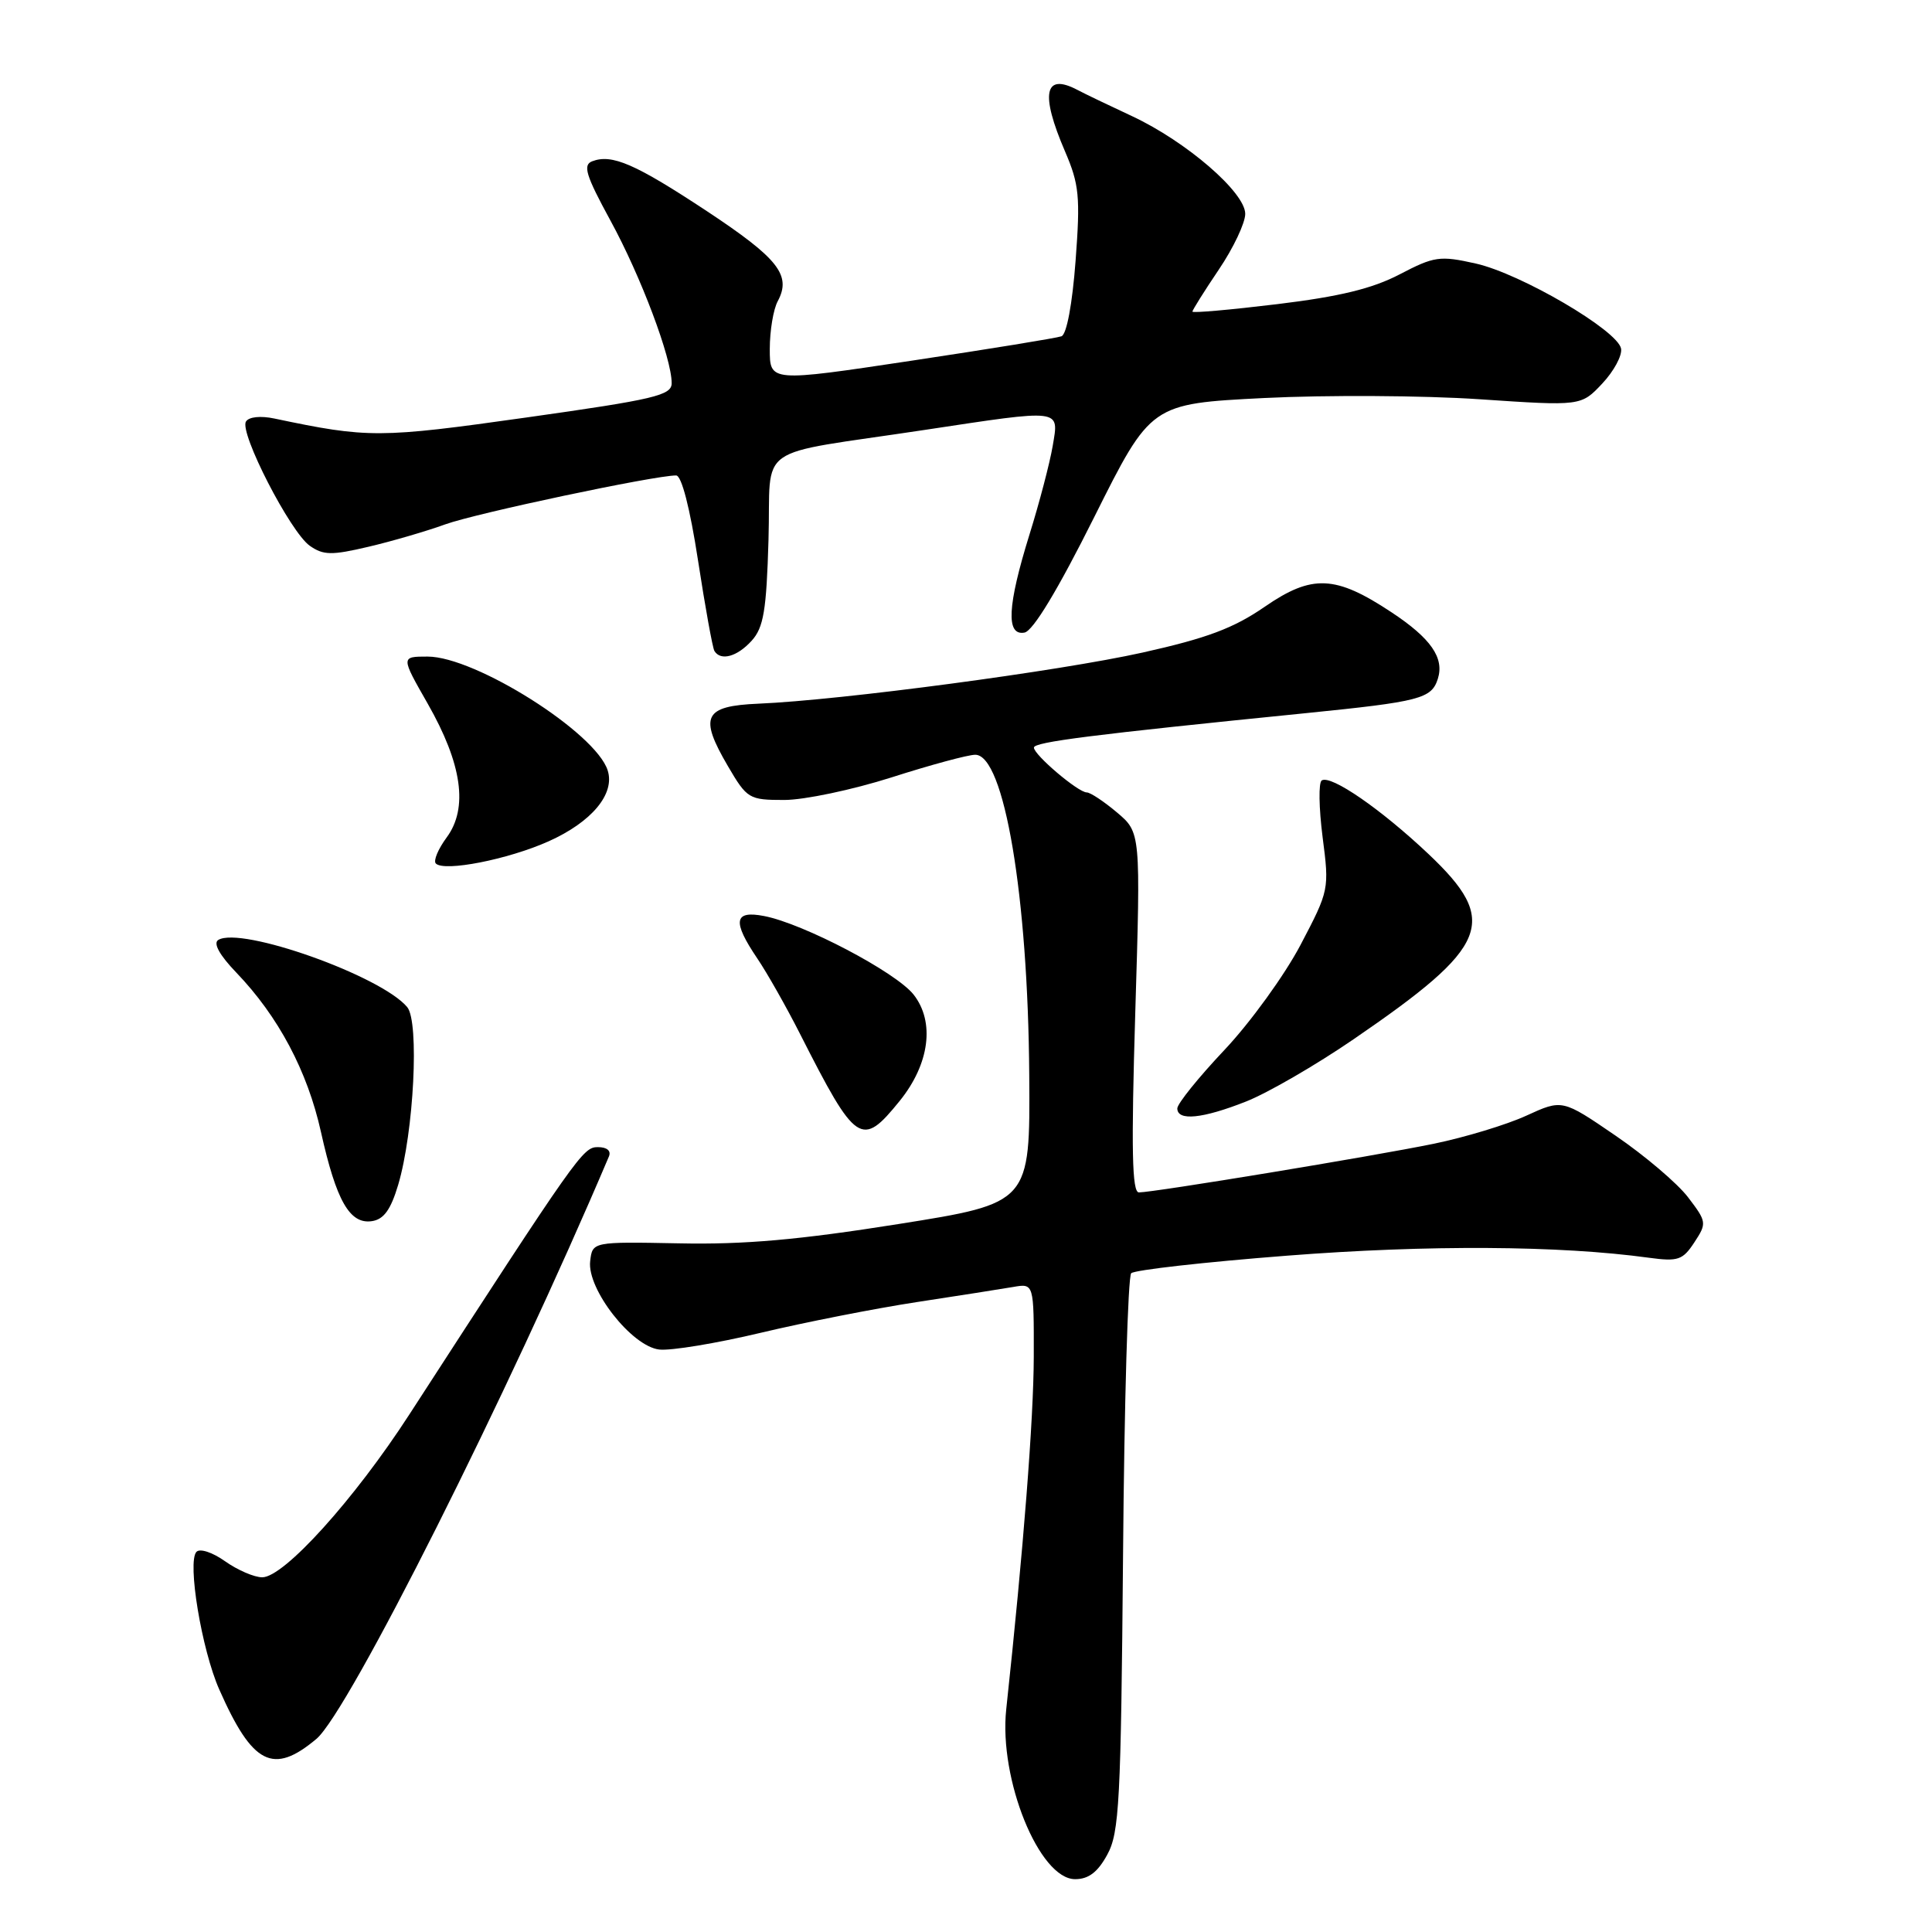 <?xml version="1.0" encoding="UTF-8" standalone="no"?>
<!DOCTYPE svg PUBLIC "-//W3C//DTD SVG 1.1//EN" "http://www.w3.org/Graphics/SVG/1.1/DTD/svg11.dtd" >
<svg xmlns="http://www.w3.org/2000/svg" xmlns:xlink="http://www.w3.org/1999/xlink" version="1.1" viewBox="0 0 256 256">
 <g >
 <path fill="currentColor"
d=" M 146.72 245.75 C 148.32 242.84 148.53 238.72 148.81 206.00 C 148.97 185.93 149.46 169.15 149.89 168.71 C 150.32 168.28 159.63 167.23 170.59 166.38 C 189.19 164.93 206.67 165.03 218.51 166.66 C 222.35 167.18 222.97 166.97 224.51 164.62 C 226.18 162.08 226.15 161.89 223.68 158.65 C 222.28 156.81 217.95 153.13 214.07 150.48 C 207.01 145.65 207.01 145.65 202.25 147.83 C 199.64 149.03 194.12 150.70 190.00 151.55 C 181.92 153.21 152.88 158.00 150.91 158.00 C 150.00 158.00 149.88 152.39 150.43 134.15 C 151.15 110.31 151.15 110.31 148.00 107.65 C 146.27 106.19 144.47 105.00 144.00 105.00 C 142.86 105.00 137.00 100.02 137.00 99.06 C 137.00 98.32 144.64 97.35 173.00 94.50 C 188.19 92.97 189.68 92.58 190.52 89.95 C 191.40 87.17 189.60 84.58 184.38 81.13 C 176.95 76.21 173.86 76.07 167.58 80.40 C 163.45 83.25 159.91 84.57 151.39 86.47 C 140.33 88.93 111.43 92.78 100.51 93.24 C 93.25 93.55 92.59 94.92 96.46 101.53 C 98.99 105.85 99.25 106.00 103.92 106.00 C 106.58 106.00 112.97 104.65 118.13 103.01 C 123.28 101.36 128.27 100.01 129.22 100.01 C 133.06 99.99 136.22 118.74 136.38 142.46 C 136.50 159.42 136.50 159.42 119.00 162.20 C 105.90 164.28 98.61 164.93 90.00 164.75 C 78.50 164.53 78.50 164.53 78.20 167.12 C 77.77 170.81 83.70 178.40 87.35 178.82 C 88.88 179.00 94.93 178.00 100.81 176.60 C 106.69 175.20 116.00 173.37 121.50 172.53 C 127.00 171.69 132.74 170.79 134.25 170.53 C 137.00 170.05 137.00 170.05 136.98 179.78 C 136.96 188.02 135.62 205.24 133.33 226.50 C 132.34 235.76 137.71 249.00 142.46 249.00 C 144.24 249.00 145.46 248.07 146.72 245.75 Z  M 41.93 230.41 C 46.18 226.83 67.32 184.74 80.68 153.25 C 81.01 152.49 80.43 152.00 79.22 152.00 C 77.24 152.00 76.62 152.88 54.25 187.41 C 46.96 198.68 37.63 209.00 34.75 209.00 C 33.68 209.00 31.47 208.04 29.83 206.88 C 28.16 205.69 26.48 205.14 26.03 205.63 C 24.79 206.94 26.72 218.59 29.05 223.86 C 33.46 233.84 36.19 235.23 41.93 230.41 Z  M 52.76 157.00 C 54.84 150.00 55.58 135.40 53.96 133.45 C 50.52 129.31 31.92 122.70 28.92 124.55 C 28.22 124.98 29.09 126.56 31.31 128.87 C 36.88 134.67 40.74 141.93 42.53 150.00 C 44.56 159.11 46.34 162.24 49.27 161.81 C 50.85 161.58 51.77 160.31 52.76 157.00 Z  M 119.22 145.87 C 123.18 140.97 123.90 135.40 121.05 131.78 C 118.71 128.82 106.46 122.38 101.25 121.38 C 97.24 120.60 97.01 122.07 100.36 127.02 C 101.65 128.93 104.20 133.43 106.01 137.00 C 113.45 151.66 114.15 152.13 119.22 145.87 Z  M 165.10 145.96 C 167.95 144.84 174.36 141.13 179.35 137.71 C 197.41 125.35 198.72 122.09 189.27 113.15 C 182.98 107.21 176.37 102.65 175.14 103.41 C 174.70 103.68 174.76 107.05 175.25 110.91 C 176.15 117.84 176.12 117.98 172.33 125.20 C 170.22 129.21 165.69 135.47 162.25 139.12 C 158.81 142.76 156.00 146.25 156.00 146.87 C 156.00 148.57 159.33 148.24 165.10 145.96 Z  M 72.67 111.49 C 78.40 108.93 81.52 105.20 80.52 102.08 C 78.94 97.08 62.98 87.00 56.66 87.00 C 53.11 87.00 53.11 87.00 56.68 93.25 C 61.23 101.23 62.06 107.07 59.19 110.96 C 58.05 112.51 57.40 114.06 57.75 114.42 C 58.87 115.54 67.30 113.89 72.67 111.49 Z  M 99.60 84.90 C 101.18 83.15 101.56 80.91 101.83 71.52 C 102.22 58.53 99.48 60.45 122.50 56.97 C 140.90 54.19 140.32 54.12 139.49 59.08 C 139.11 61.32 137.73 66.60 136.41 70.83 C 133.48 80.27 133.27 84.28 135.75 83.82 C 136.88 83.61 140.16 78.19 145.00 68.50 C 152.50 53.50 152.50 53.50 167.50 52.74 C 175.75 52.33 188.57 52.40 196.00 52.90 C 209.50 53.81 209.50 53.81 212.31 50.82 C 213.85 49.18 214.97 47.10 214.80 46.19 C 214.33 43.76 201.50 36.26 195.55 34.92 C 190.77 33.85 190.05 33.96 185.45 36.36 C 181.83 38.25 177.48 39.30 169.25 40.30 C 163.06 41.05 158.00 41.50 158.00 41.29 C 158.00 41.09 159.57 38.58 161.50 35.72 C 163.43 32.87 165.00 29.54 165.00 28.34 C 165.00 25.49 157.19 18.75 150.00 15.39 C 146.97 13.98 143.72 12.42 142.76 11.91 C 138.38 9.61 137.82 12.39 141.12 20.06 C 143.00 24.43 143.16 26.05 142.52 34.56 C 142.09 40.27 141.34 44.31 140.65 44.56 C 140.02 44.79 131.06 46.25 120.75 47.80 C 102.00 50.62 102.00 50.62 102.00 46.25 C 102.00 43.84 102.47 40.98 103.06 39.90 C 104.89 36.47 103.14 34.25 93.70 28.00 C 84.17 21.71 81.09 20.37 78.47 21.37 C 77.20 21.86 77.62 23.23 80.89 29.23 C 84.93 36.63 89.00 47.45 89.00 50.77 C 89.00 52.39 86.76 52.92 69.75 55.32 C 50.27 58.07 48.77 58.07 36.37 55.46 C 34.53 55.07 32.97 55.23 32.59 55.86 C 31.69 57.32 38.47 70.51 41.05 72.32 C 42.85 73.58 43.94 73.60 48.82 72.45 C 51.94 71.72 56.52 70.38 59.00 69.48 C 63.05 68.01 86.70 63.00 89.59 63.00 C 90.31 63.00 91.42 67.29 92.49 74.25 C 93.44 80.44 94.42 85.84 94.66 86.25 C 95.49 87.62 97.67 87.03 99.60 84.90 Z "/>
</g>
</svg>